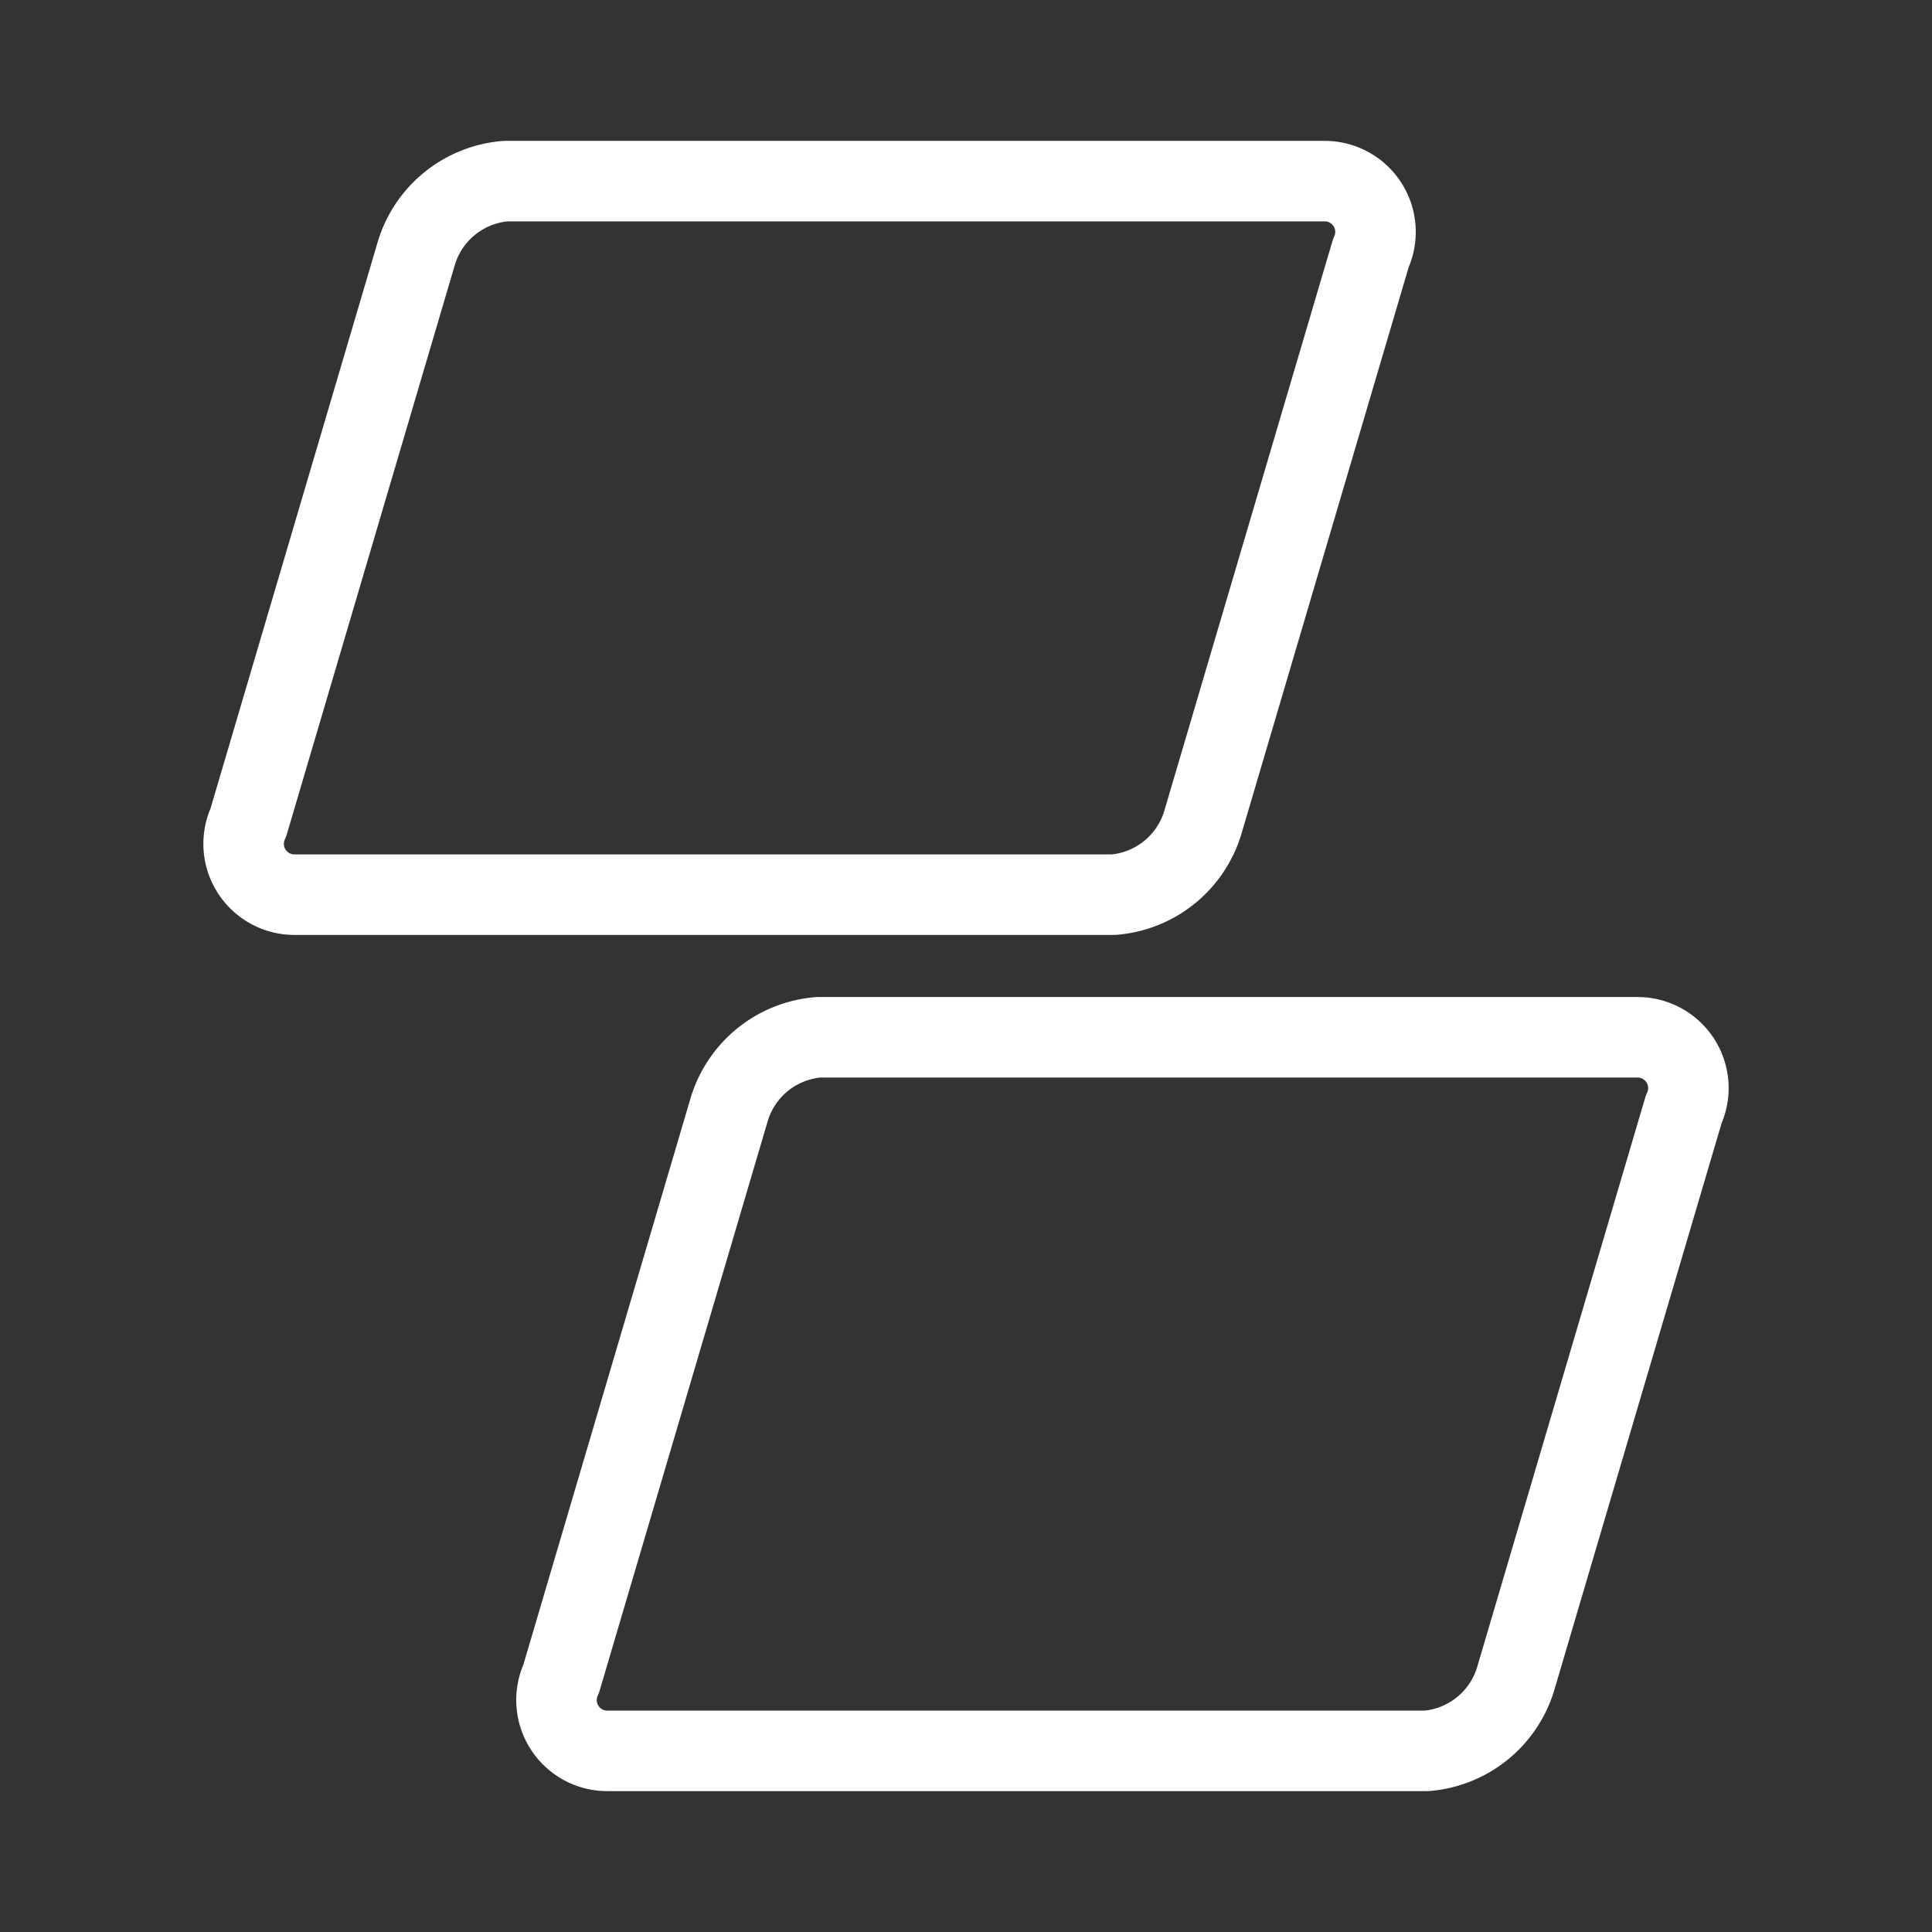 <svg xmlns="http://www.w3.org/2000/svg" viewBox="0 0 48 48"><rect x="0" y="0" width="48" height="48" fill="#333333" stroke="none"/><defs><style>.a{stroke-width:2px;stroke-width:2px;fill:none;stroke:#fff;stroke-linecap:round;stroke-linejoin:round;}</style></defs><path class="a" d="M12.561,4.5H32.898a1.263,1.263,0,0,1,1.159,1.794l-4.173,14.14a2.531,2.531,0,0,1-2.218,1.794H7.329A1.263,1.263,0,0,1,6.17,20.434l4.173-14.14A2.531,2.531,0,0,1,12.561,4.5Z"/><path class="a" d="M20.334,25.771H40.671A1.263,1.263,0,0,1,41.83,27.566l-4.173,14.14A2.531,2.531,0,0,1,35.439,43.5H15.102a1.263,1.263,0,0,1-1.159-1.794l4.173-14.14A2.531,2.531,0,0,1,20.334,25.771Z"/></svg>